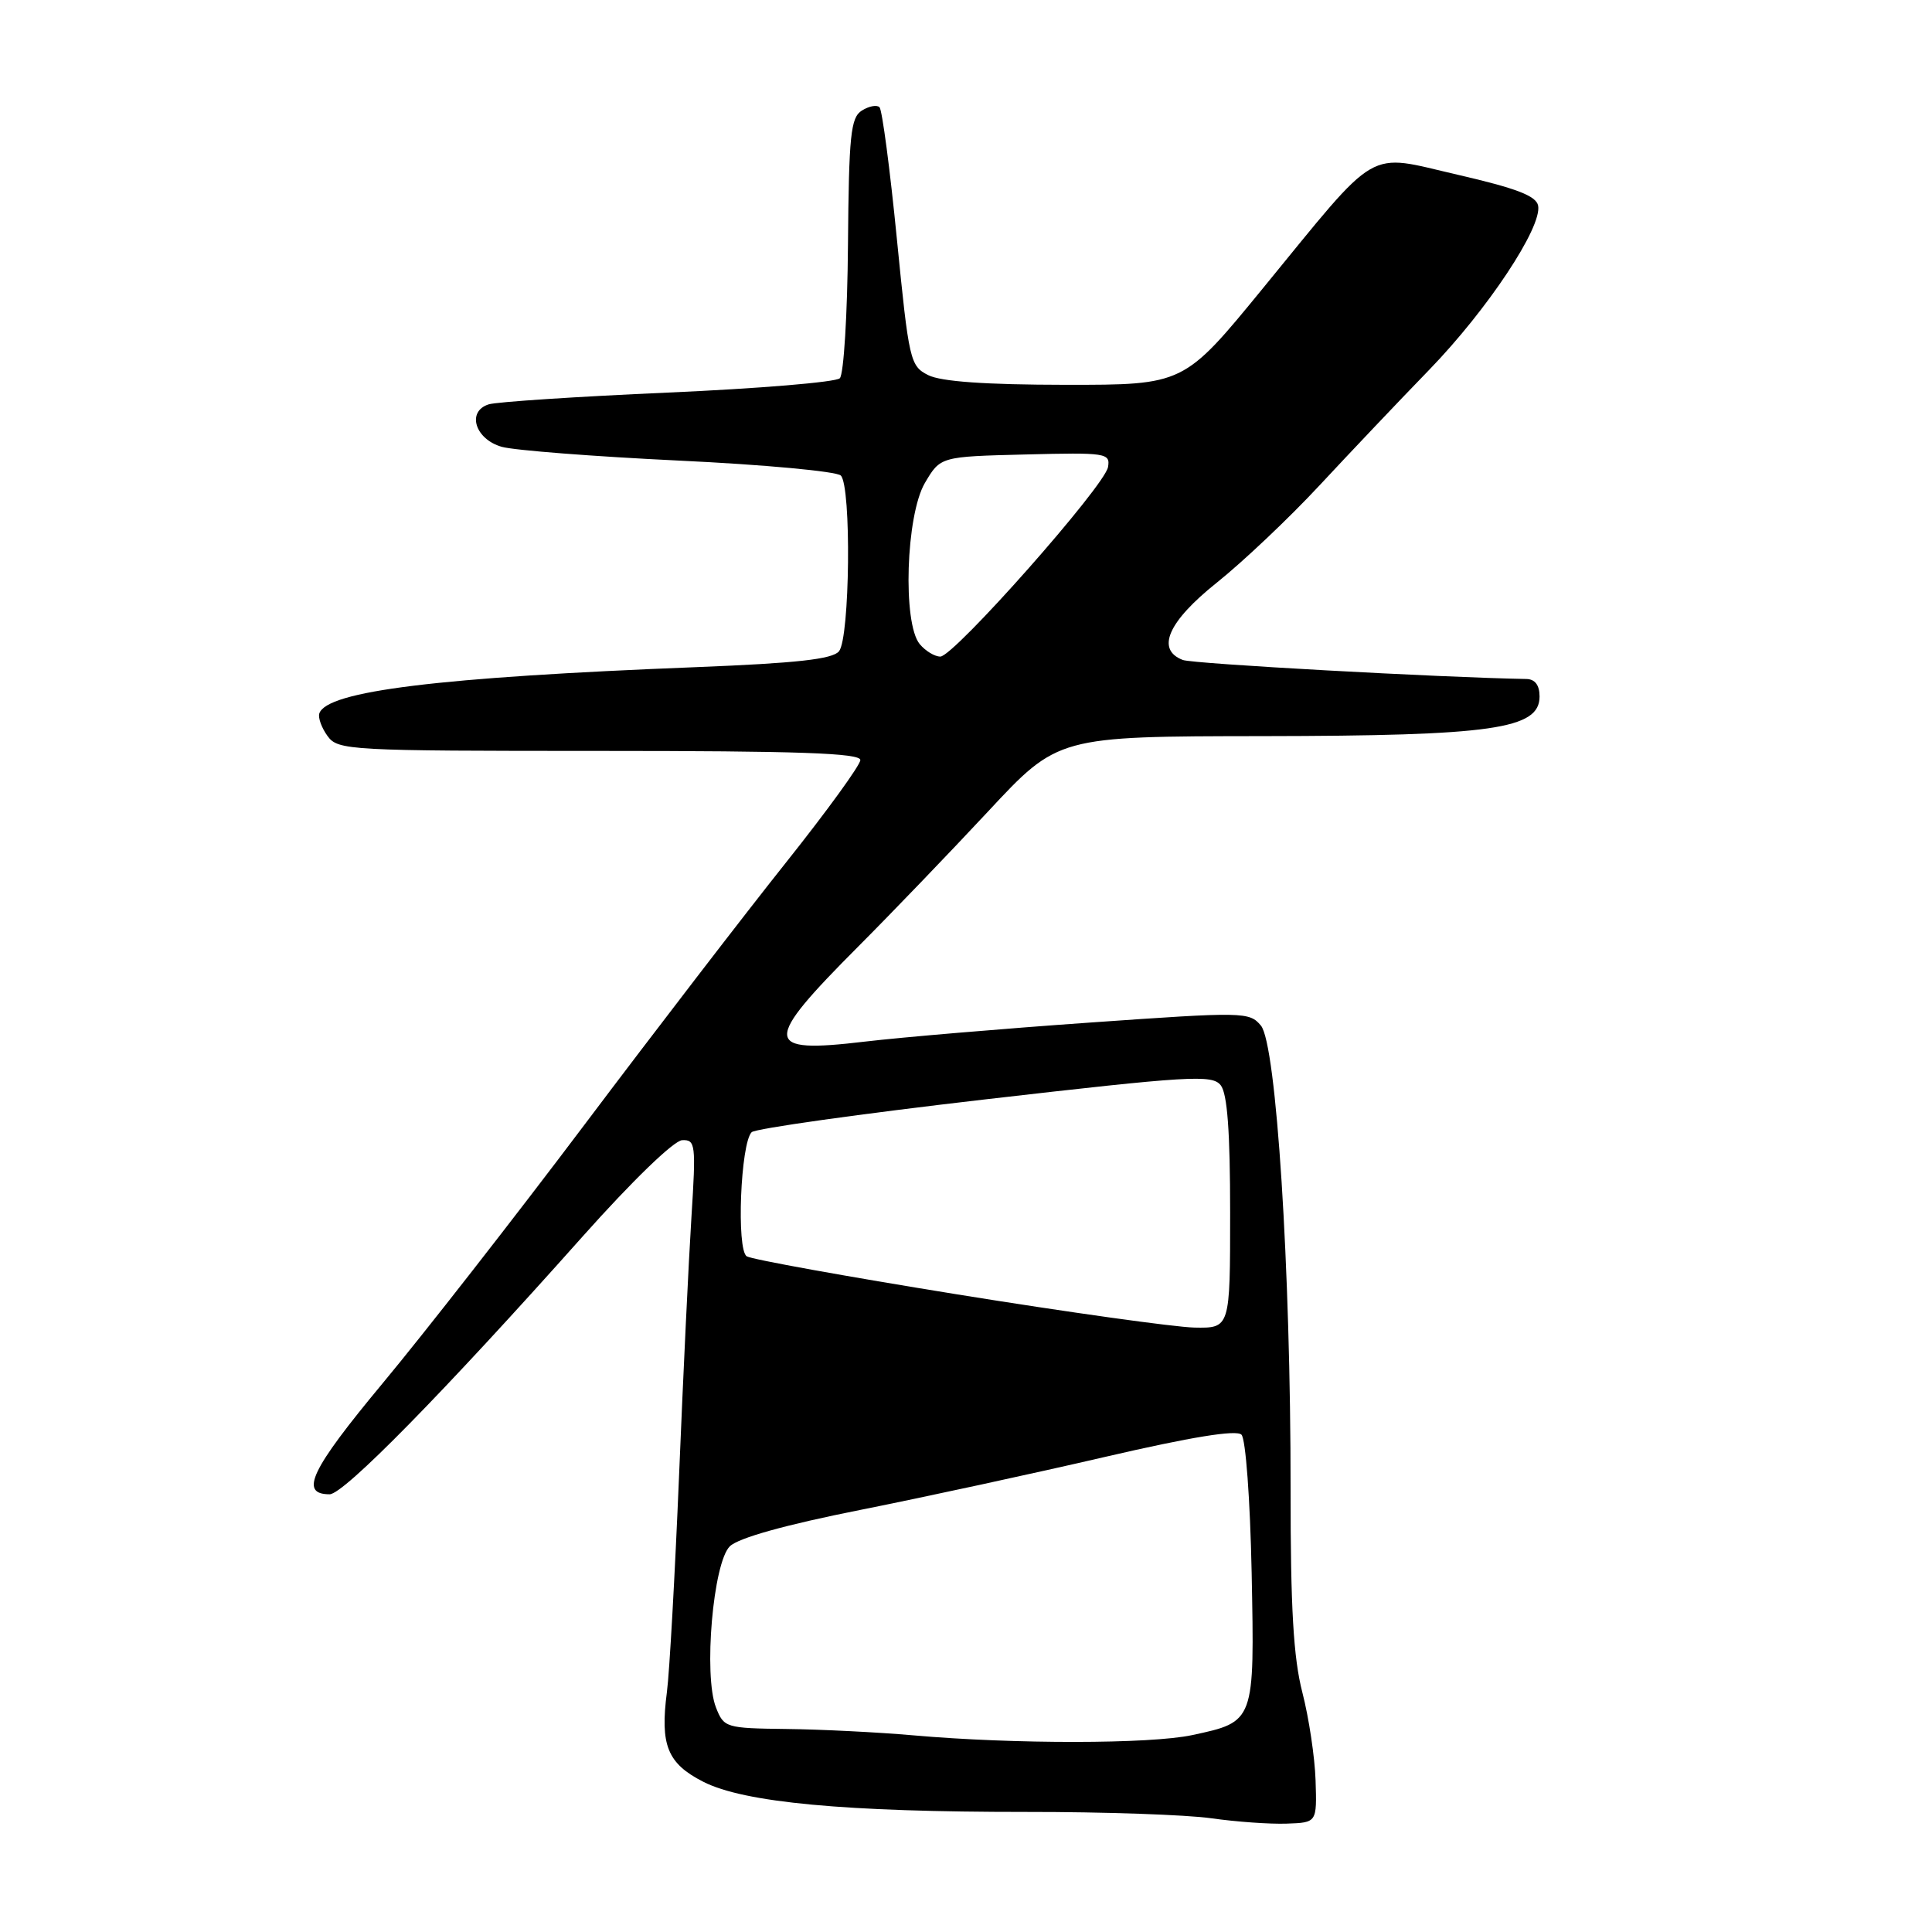 <?xml version="1.0" encoding="UTF-8" standalone="no"?>
<!DOCTYPE svg PUBLIC "-//W3C//DTD SVG 1.1//EN" "http://www.w3.org/Graphics/SVG/1.1/DTD/svg11.dtd" >
<svg xmlns="http://www.w3.org/2000/svg" xmlns:xlink="http://www.w3.org/1999/xlink" version="1.1" viewBox="0 0 256 256">
 <g >
 <path fill="currentColor"
d=" M 174.32 235.90 C 174.22 232.83 173.43 227.59 172.57 224.26 C 171.39 219.70 171.00 213.09 171.01 197.36 C 171.03 168.10 169.12 138.36 167.08 135.90 C 165.55 134.07 164.84 134.06 144.50 135.49 C 132.95 136.30 119.49 137.44 114.59 138.02 C 101.05 139.63 100.96 138.22 113.79 125.35 C 118.10 121.03 125.80 113.02 130.91 107.54 C 140.19 97.57 140.19 97.57 167.35 97.54 C 197.79 97.50 204.00 96.61 204.00 92.29 C 204.00 90.79 203.40 89.99 202.25 89.97 C 190.85 89.77 158.05 87.96 156.73 87.45 C 153.13 86.07 154.77 82.36 161.25 77.19 C 164.69 74.44 170.79 68.67 174.81 64.35 C 178.83 60.03 185.38 53.12 189.38 49.00 C 197.11 41.02 204.36 30.09 203.81 27.25 C 203.56 25.96 200.94 24.95 193.17 23.16 C 180.87 20.33 182.98 19.10 167.30 38.25 C 156.86 51.00 156.86 51.00 141.18 50.99 C 130.58 50.98 124.69 50.56 123.00 49.71 C 120.59 48.50 120.44 47.81 118.84 31.65 C 117.93 22.41 116.89 14.56 116.54 14.21 C 116.19 13.86 115.14 14.06 114.20 14.65 C 112.72 15.58 112.48 17.88 112.36 32.45 C 112.29 41.65 111.80 49.60 111.28 50.12 C 110.76 50.64 100.50 51.49 88.48 52.02 C 76.45 52.55 65.78 53.25 64.75 53.58 C 61.80 54.52 62.95 58.21 66.50 59.21 C 68.15 59.67 78.70 60.49 89.95 61.03 C 101.20 61.56 110.86 62.46 111.41 63.01 C 112.83 64.43 112.62 84.55 111.17 86.30 C 110.29 87.35 105.58 87.87 92.25 88.40 C 58.11 89.74 43.29 91.56 42.31 94.54 C 42.13 95.11 42.62 96.46 43.41 97.54 C 44.78 99.42 46.23 99.50 79.42 99.50 C 105.77 99.50 114.00 99.79 114.00 100.71 C 114.00 101.37 109.59 107.45 104.21 114.21 C 98.82 120.97 86.79 136.62 77.47 149.00 C 68.15 161.38 56.09 176.82 50.68 183.32 C 41.17 194.76 39.62 198.00 43.68 198.00 C 45.55 198.00 58.82 184.48 77.21 163.83 C 83.78 156.46 89.29 151.13 90.39 151.08 C 92.16 151.00 92.23 151.62 91.62 161.25 C 91.26 166.89 90.52 182.30 89.98 195.50 C 89.43 208.70 88.71 221.61 88.37 224.20 C 87.45 231.24 88.43 233.67 93.18 236.09 C 98.58 238.85 112.00 240.10 136.00 240.09 C 146.18 240.08 157.20 240.46 160.50 240.93 C 163.80 241.40 168.30 241.72 170.50 241.64 C 174.50 241.50 174.50 241.50 174.32 235.90 Z  M 121.00 229.94 C 116.33 229.53 108.78 229.15 104.23 229.10 C 96.16 229.00 95.92 228.93 94.87 226.25 C 93.20 221.99 94.49 207.05 96.71 204.89 C 97.86 203.78 104.05 202.05 114.00 200.07 C 122.53 198.37 137.15 195.20 146.50 193.03 C 157.85 190.40 163.83 189.43 164.50 190.10 C 165.06 190.66 165.65 198.65 165.85 208.38 C 166.24 228.20 166.27 228.13 157.97 229.91 C 152.42 231.10 134.37 231.12 121.00 229.94 Z  M 126.82 171.51 C 112.15 169.14 99.61 166.88 98.95 166.47 C 97.56 165.61 98.13 151.46 99.60 150.02 C 100.10 149.54 114.00 147.59 130.50 145.68 C 157.68 142.55 160.62 142.37 161.75 143.80 C 162.63 144.91 163.00 149.95 163.00 160.69 C 163.00 176.00 163.00 176.00 158.25 175.91 C 155.64 175.85 141.50 173.88 126.82 171.51 Z  M 121.87 85.35 C 119.58 82.58 120.04 68.29 122.55 64.00 C 124.61 60.50 124.61 60.50 135.88 60.22 C 146.57 59.95 147.13 60.03 146.82 61.88 C 146.41 64.38 126.39 87.00 124.60 87.00 C 123.85 87.00 122.63 86.26 121.87 85.35 Z "/>
</g>
</svg>